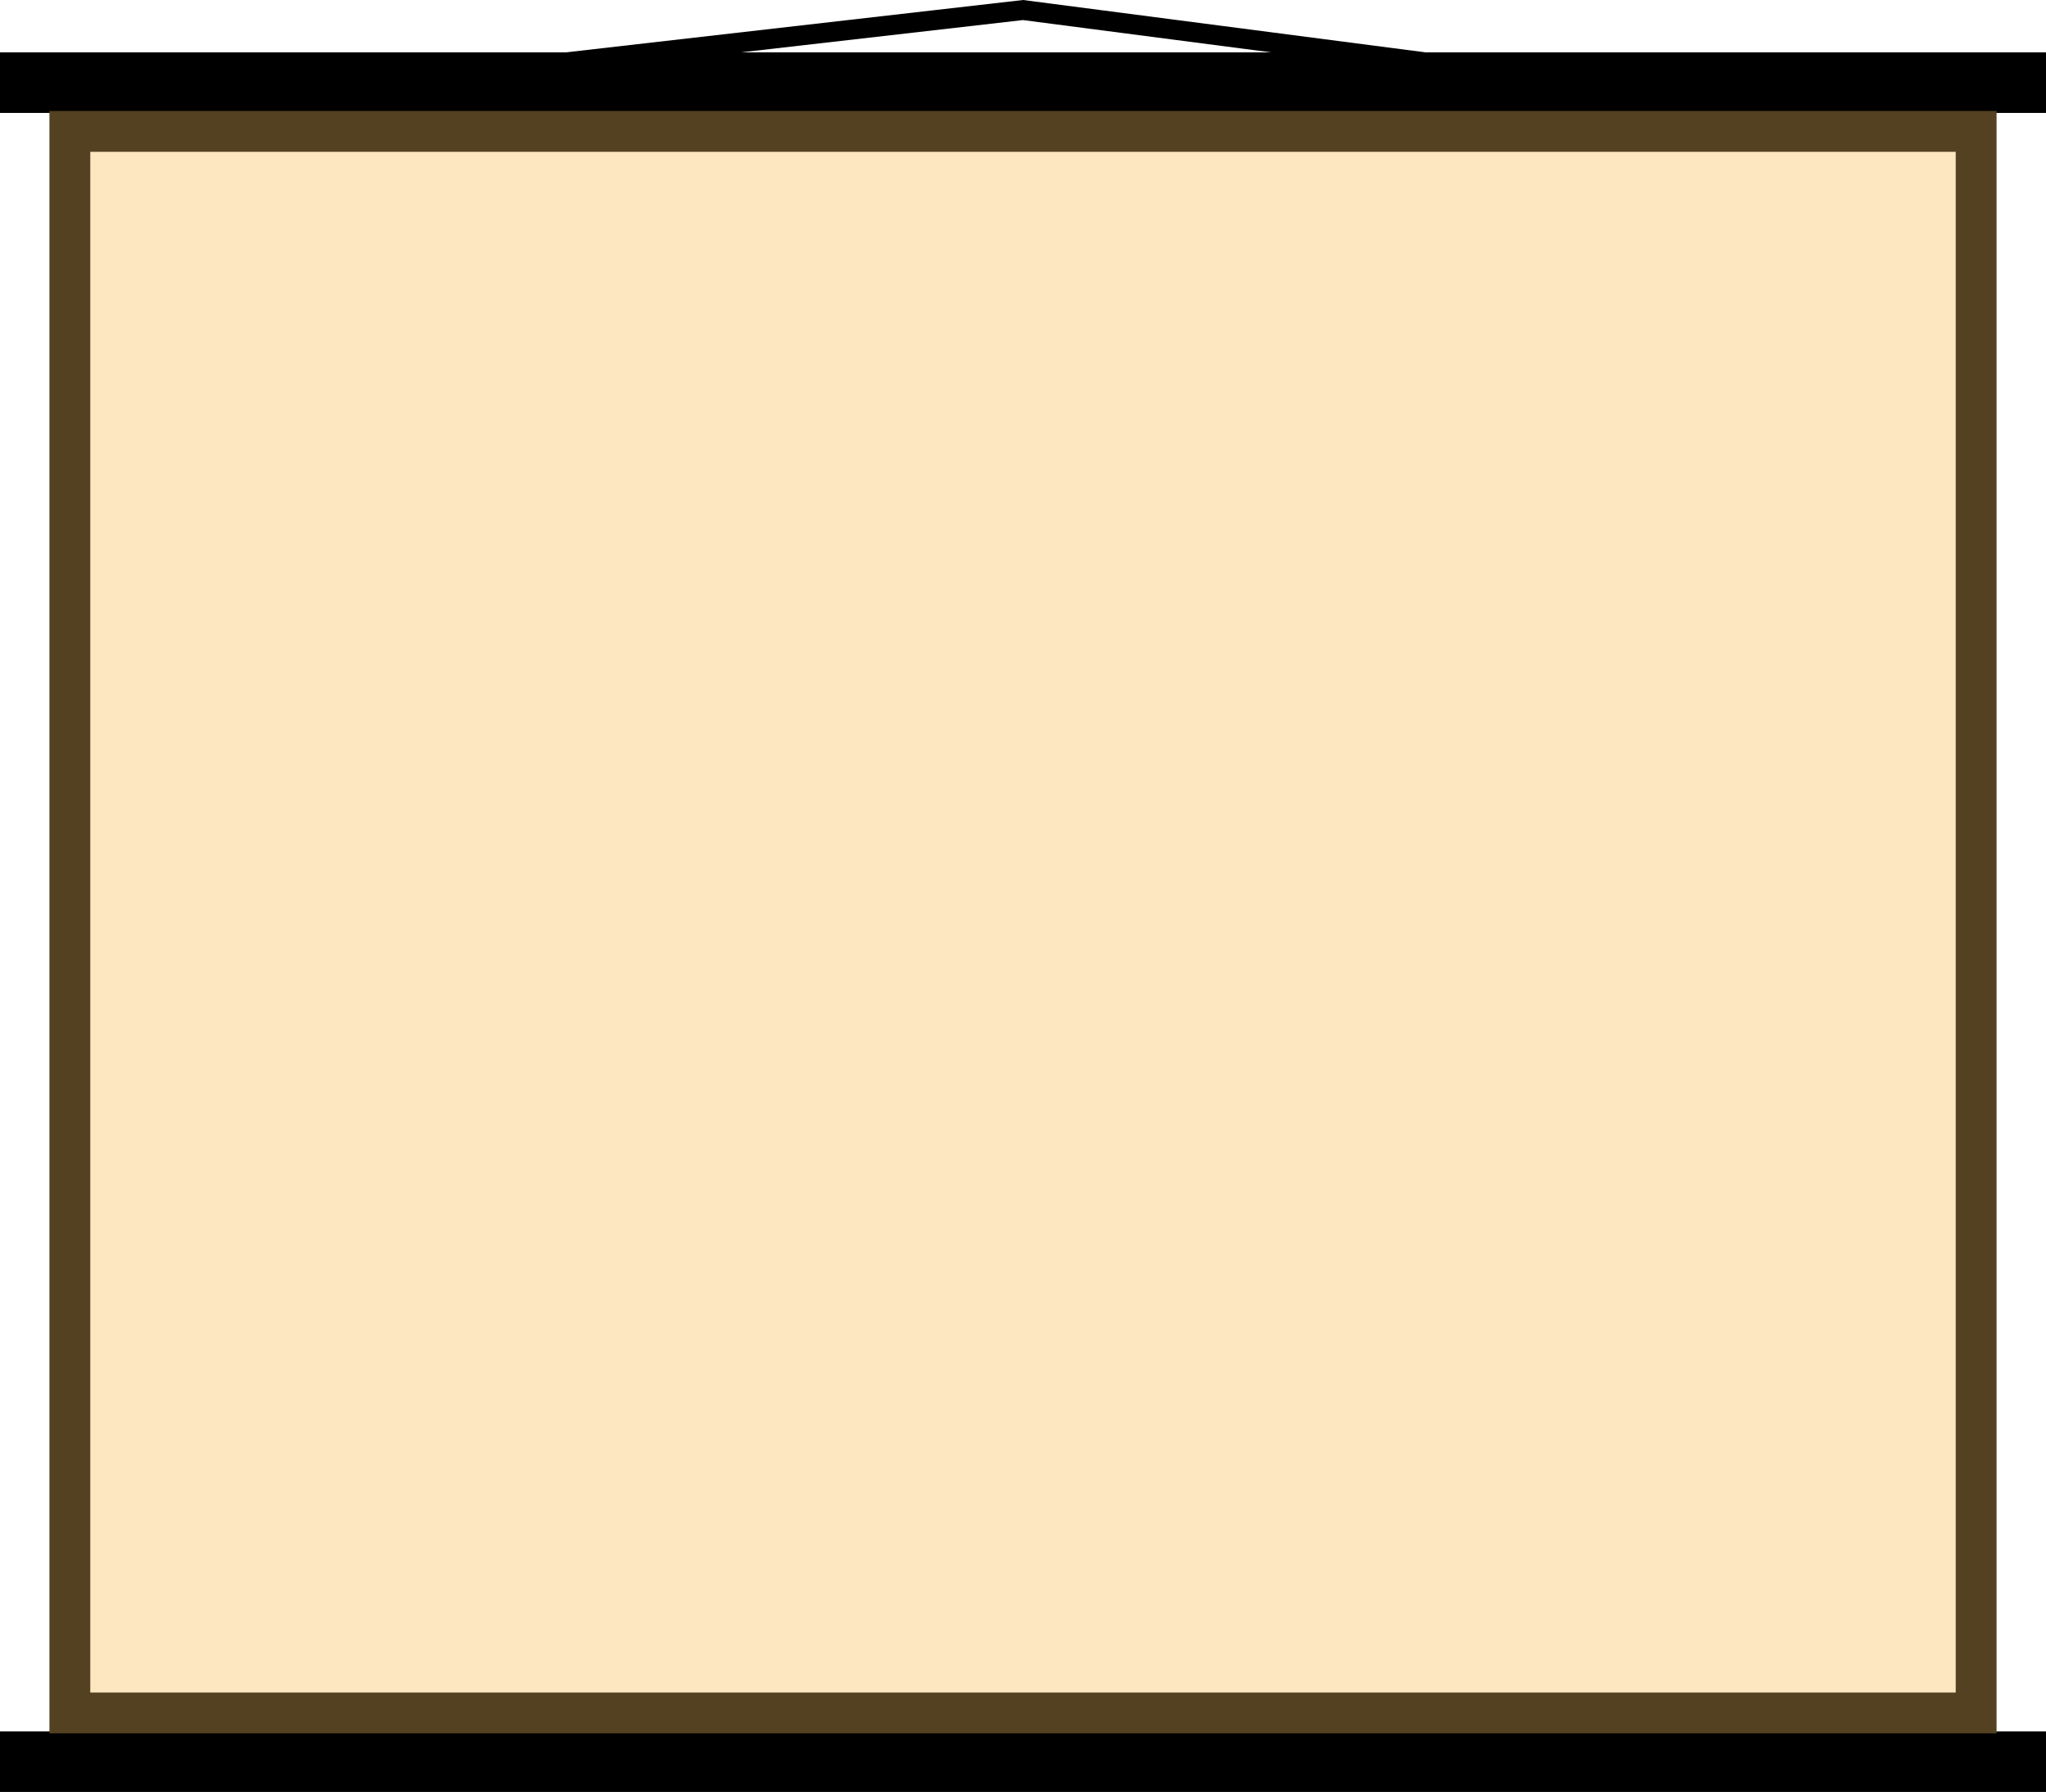 <?xml version="1.0" encoding="UTF-8" standalone="no"?>
<!-- Created with Inkscape (http://www.inkscape.org/) -->

<svg
   xmlns:dc="http://purl.org/dc/elements/1.1/"
   xmlns:cc="http://creativecommons.org/ns#"
   xmlns:rdf="http://www.w3.org/1999/02/22-rdf-syntax-ns#"
   xmlns:svg="http://www.w3.org/2000/svg"
   xmlns="http://www.w3.org/2000/svg"
   xmlns:sodipodi="http://sodipodi.sourceforge.net/DTD/sodipodi-0.dtd"
   xmlns:inkscape="http://www.inkscape.org/namespaces/inkscape"
   width="121.475"
   height="106.41"
   viewBox="0 0 121.475 106.41"
   id="svg4874"
   version="1.1"
   inkscape:version="0.91 r13725"
   sodipodi:docname="scroll.svg">
  <defs
     id="defs4876" />
  <sodipodi:namedview
     id="base"
     pagecolor="#ffffff"
     bordercolor="#666666"
     borderopacity="1.0"
     inkscape:pageopacity="0.0"
     inkscape:pageshadow="2"
     inkscape:zoom="3.6007452"
     inkscape:cx="57.801391"
     inkscape:cy="33.950329"
     inkscape:document-units="px"
     inkscape:current-layer="layer1"
     showgrid="false"
     fit-margin-top="0"
     fit-margin-left="0"
     fit-margin-right="0"
     fit-margin-bottom="0"
     inkscape:window-width="1920"
     inkscape:window-height="1005"
     inkscape:window-x="1911"
     inkscape:window-y="-9"
     inkscape:window-maximized="1"
     units="px" />
  <g
     inkscape:label="Layer 1"
     inkscape:groupmode="layer"
     id="layer1"
     transform="translate(-125.252,-401.08)">
    <rect
       style="fill:#000000;fill-opacity:1;stroke:none"
       id="rect5424"
       width="121.475"
       height="3.596"
       x="125.252"
       y="404.19" />
    <rect
       style="fill:#000000;fill-opacity:1;stroke:none"
       id="rect5424-6"
       width="121.475"
       height="3.596"
       x="125.252"
       y="503.894" />
    <rect
       style="fill:#fde7c0;fill-opacity:1;stroke:#534121;stroke-width:2.425;stroke-miterlimit:4;stroke-dasharray:none;stroke-opacity:1"
       id="rect5441"
       width="113.181"
       height="93.916"
       x="129.399"
       y="408.882" />
    <path
       style="fill:none;fill-rule:evenodd;stroke:#000000;stroke-width:1.183px;stroke-linecap:butt;stroke-linejoin:miter;stroke-opacity:1"
       d="m 156.711,405.03 29.278,-3.354 25.776,3.354"
       id="path5454"
       inkscape:connector-curvature="0"
       sodipodi:nodetypes="ccc" />
  </g>
</svg>
